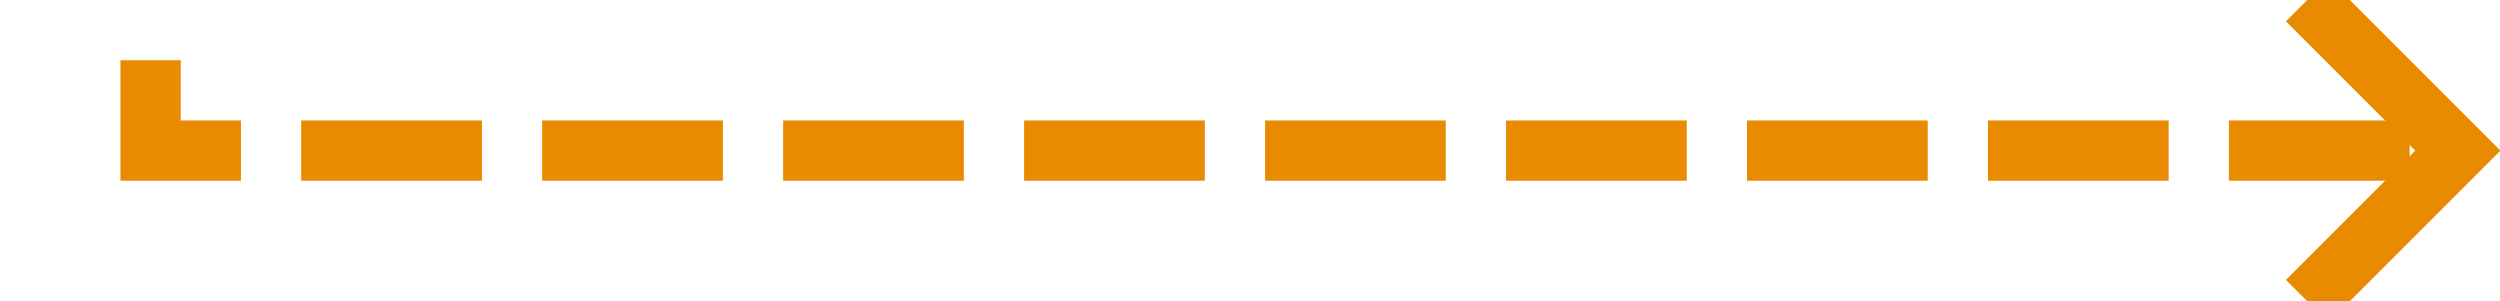 ﻿<?xml version="1.0" encoding="utf-8"?>
<svg version="1.1" xmlns:xlink="http://www.w3.org/1999/xlink" width="83px" height="10px" preserveAspectRatio="xMinYMid meet" viewBox="1155 262  83 8" xmlns="http://www.w3.org/2000/svg">
  <path d="M 1051 156  L 1160 156  L 1160 266  L 1236 266  " stroke-width="2" stroke-dasharray="6,2" stroke="#e88b00" fill="none" />
  <path d="M 1230.893 261.707  L 1235.186 266  L 1230.893 270.293  L 1232.307 271.707  L 1237.307 266.707  L 1238.014 266  L 1237.307 265.293  L 1232.307 260.293  L 1230.893 261.707  Z " fill-rule="nonzero" fill="#e88b00" stroke="none" />
</svg>
